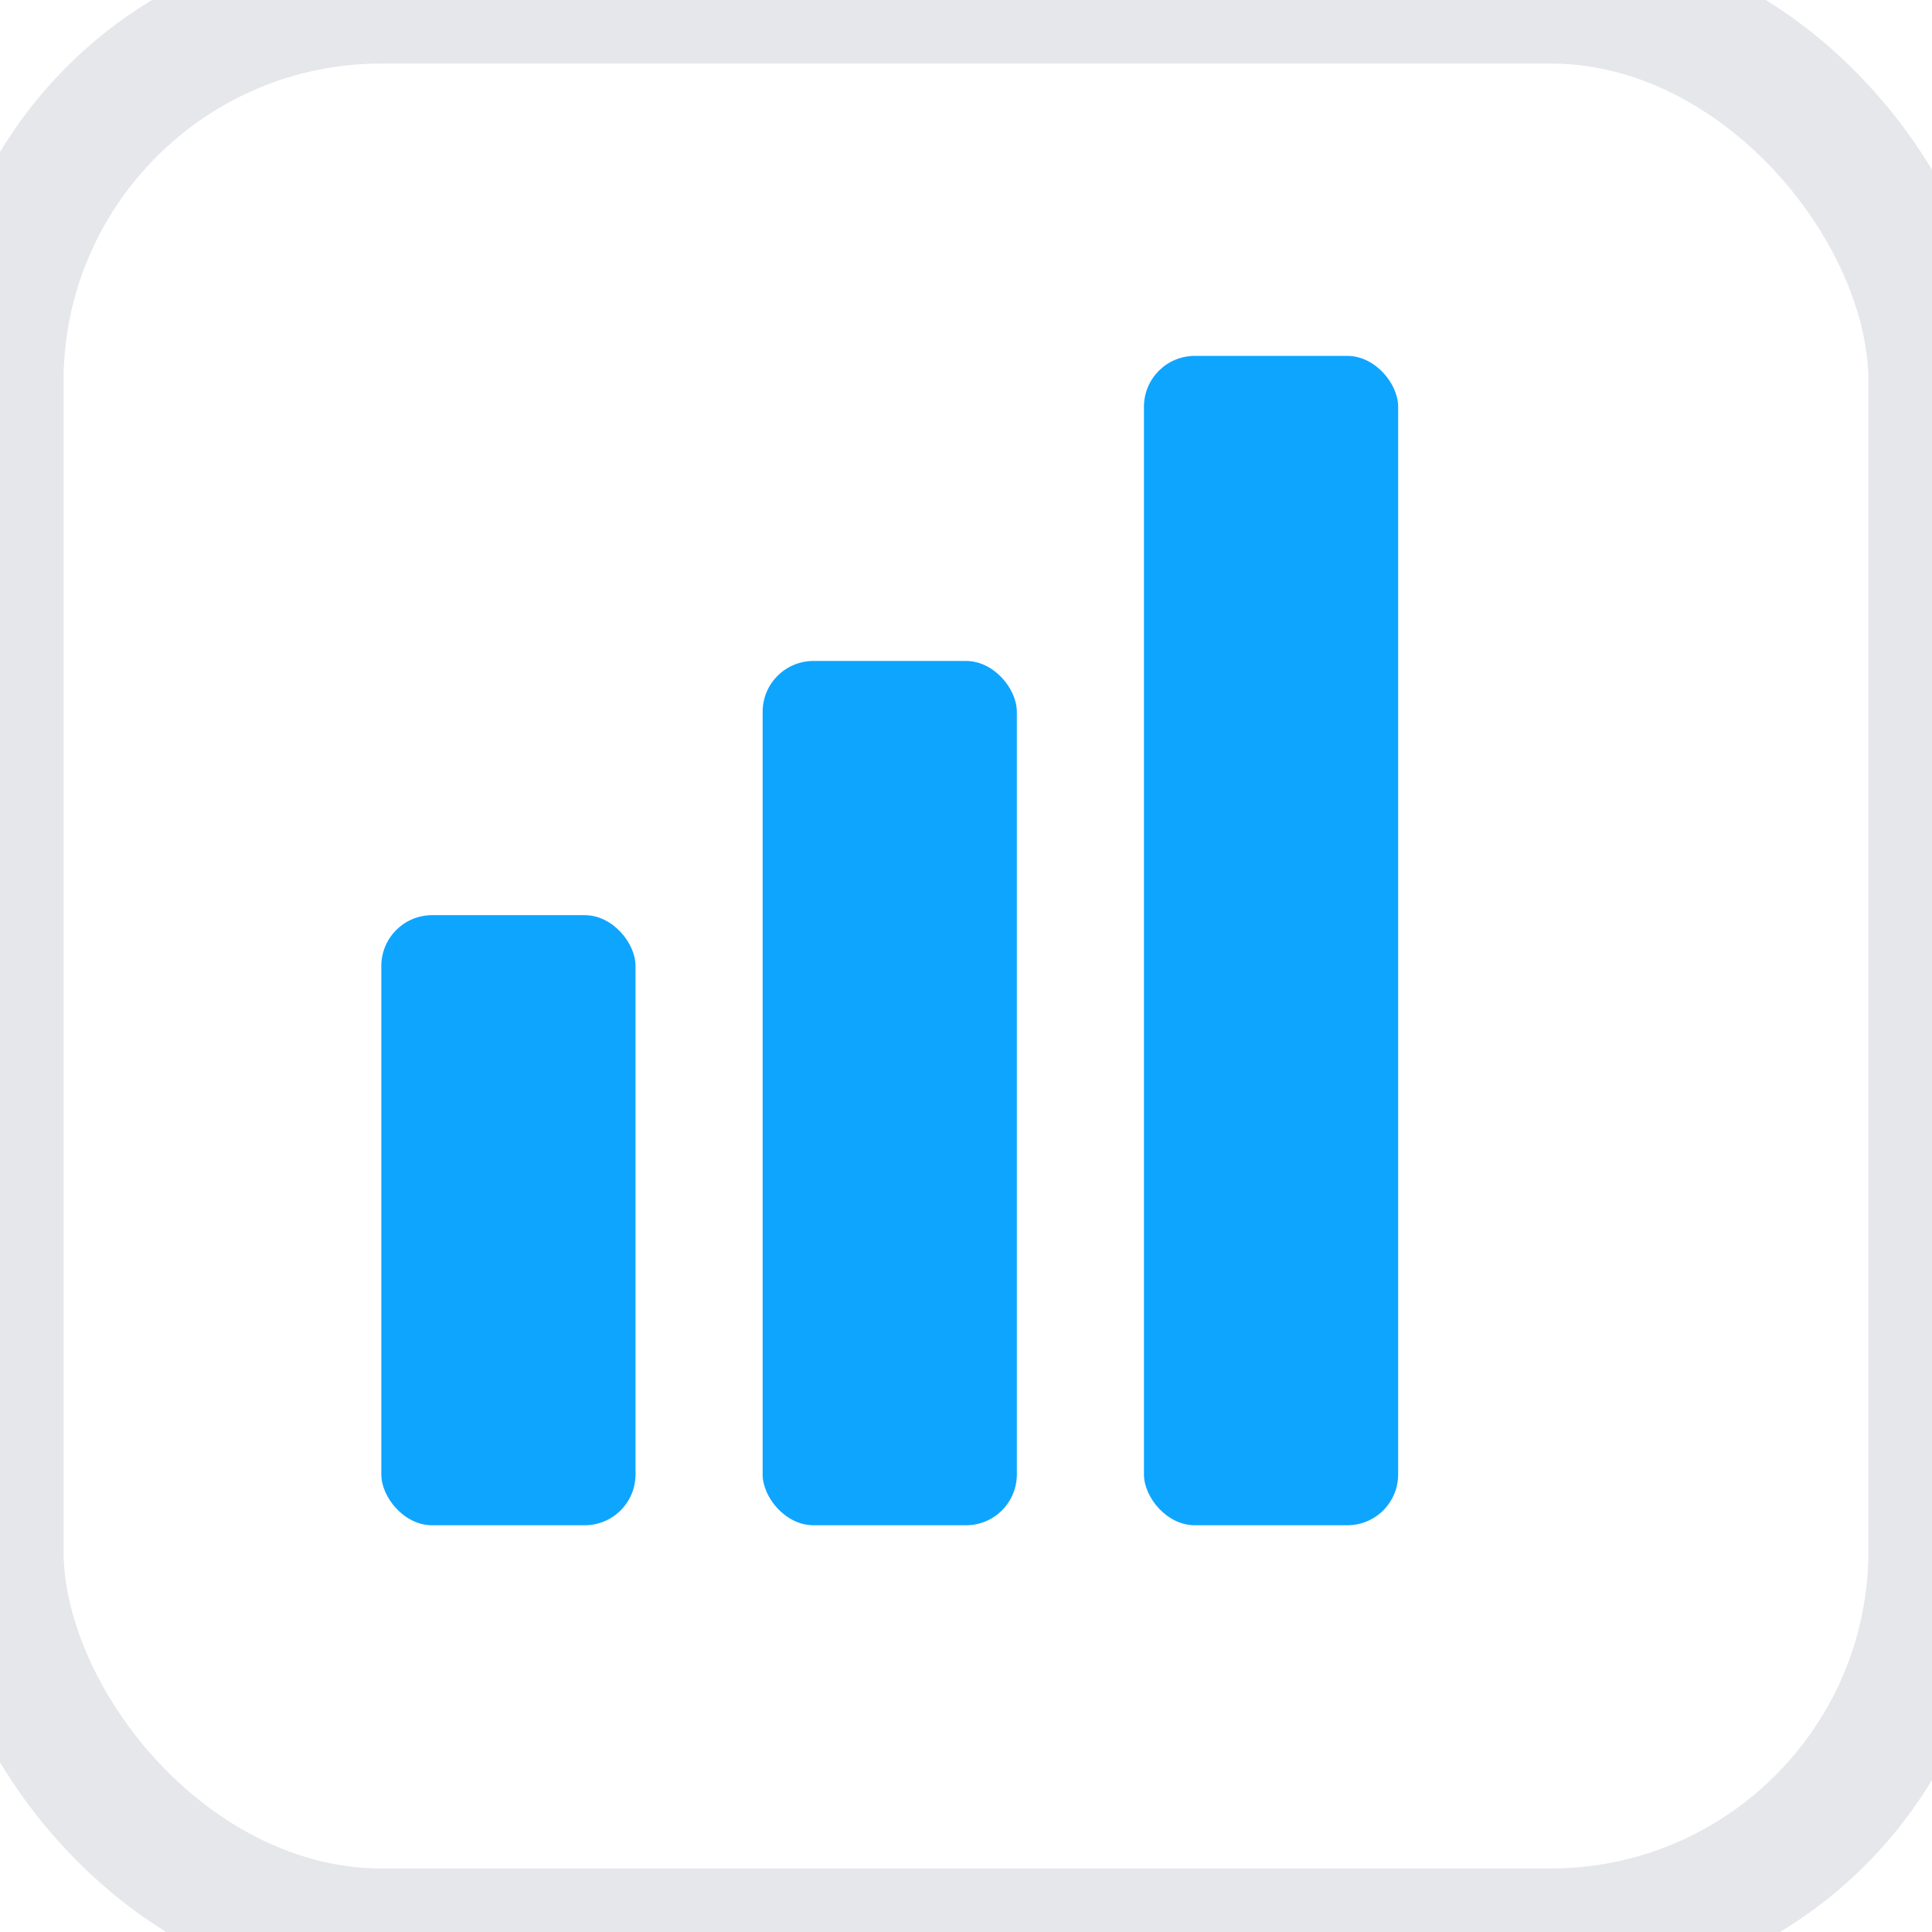 <?xml version="1.0" encoding="UTF-8"?>
<svg xmlns="http://www.w3.org/2000/svg"
     width="64" height="64" viewBox="0 0 152 152" role="img" aria-labelledby="titleDesc">
  <title id="titleDesc">Pay Metrics favicon (light border)</title>

  <defs>
    <style>
      .blue { fill: #0ea5ff; }          
      .icon-bg { fill: none; stroke: #e5e7eb; stroke-width: 10; } 
    </style>
    <clipPath id="iconClip">
      <rect x="6" y="6" width="140" height="140" rx="28" ry="28" />
    </clipPath>
  </defs>

  <rect x="0" y="0" width="152" height="152" rx="30" ry="30" class="icon-bg"/>
  <rect x="12" y="12" width="128" height="128" rx="20" ry="20" fill="transparent"/>

  <g clip-path="url(#iconClip)">
    <rect x="30" y="72" width="20" height="48" rx="4" class="blue" />
    <rect x="60" y="52" width="20" height="68" rx="4" class="blue" />
    <rect x="90" y="28" width="20" height="92" rx="4" class="blue" />
  </g>

  <desc>Favicon icon: rounded square with three ascending bars, light gray outline.</desc>
</svg>
